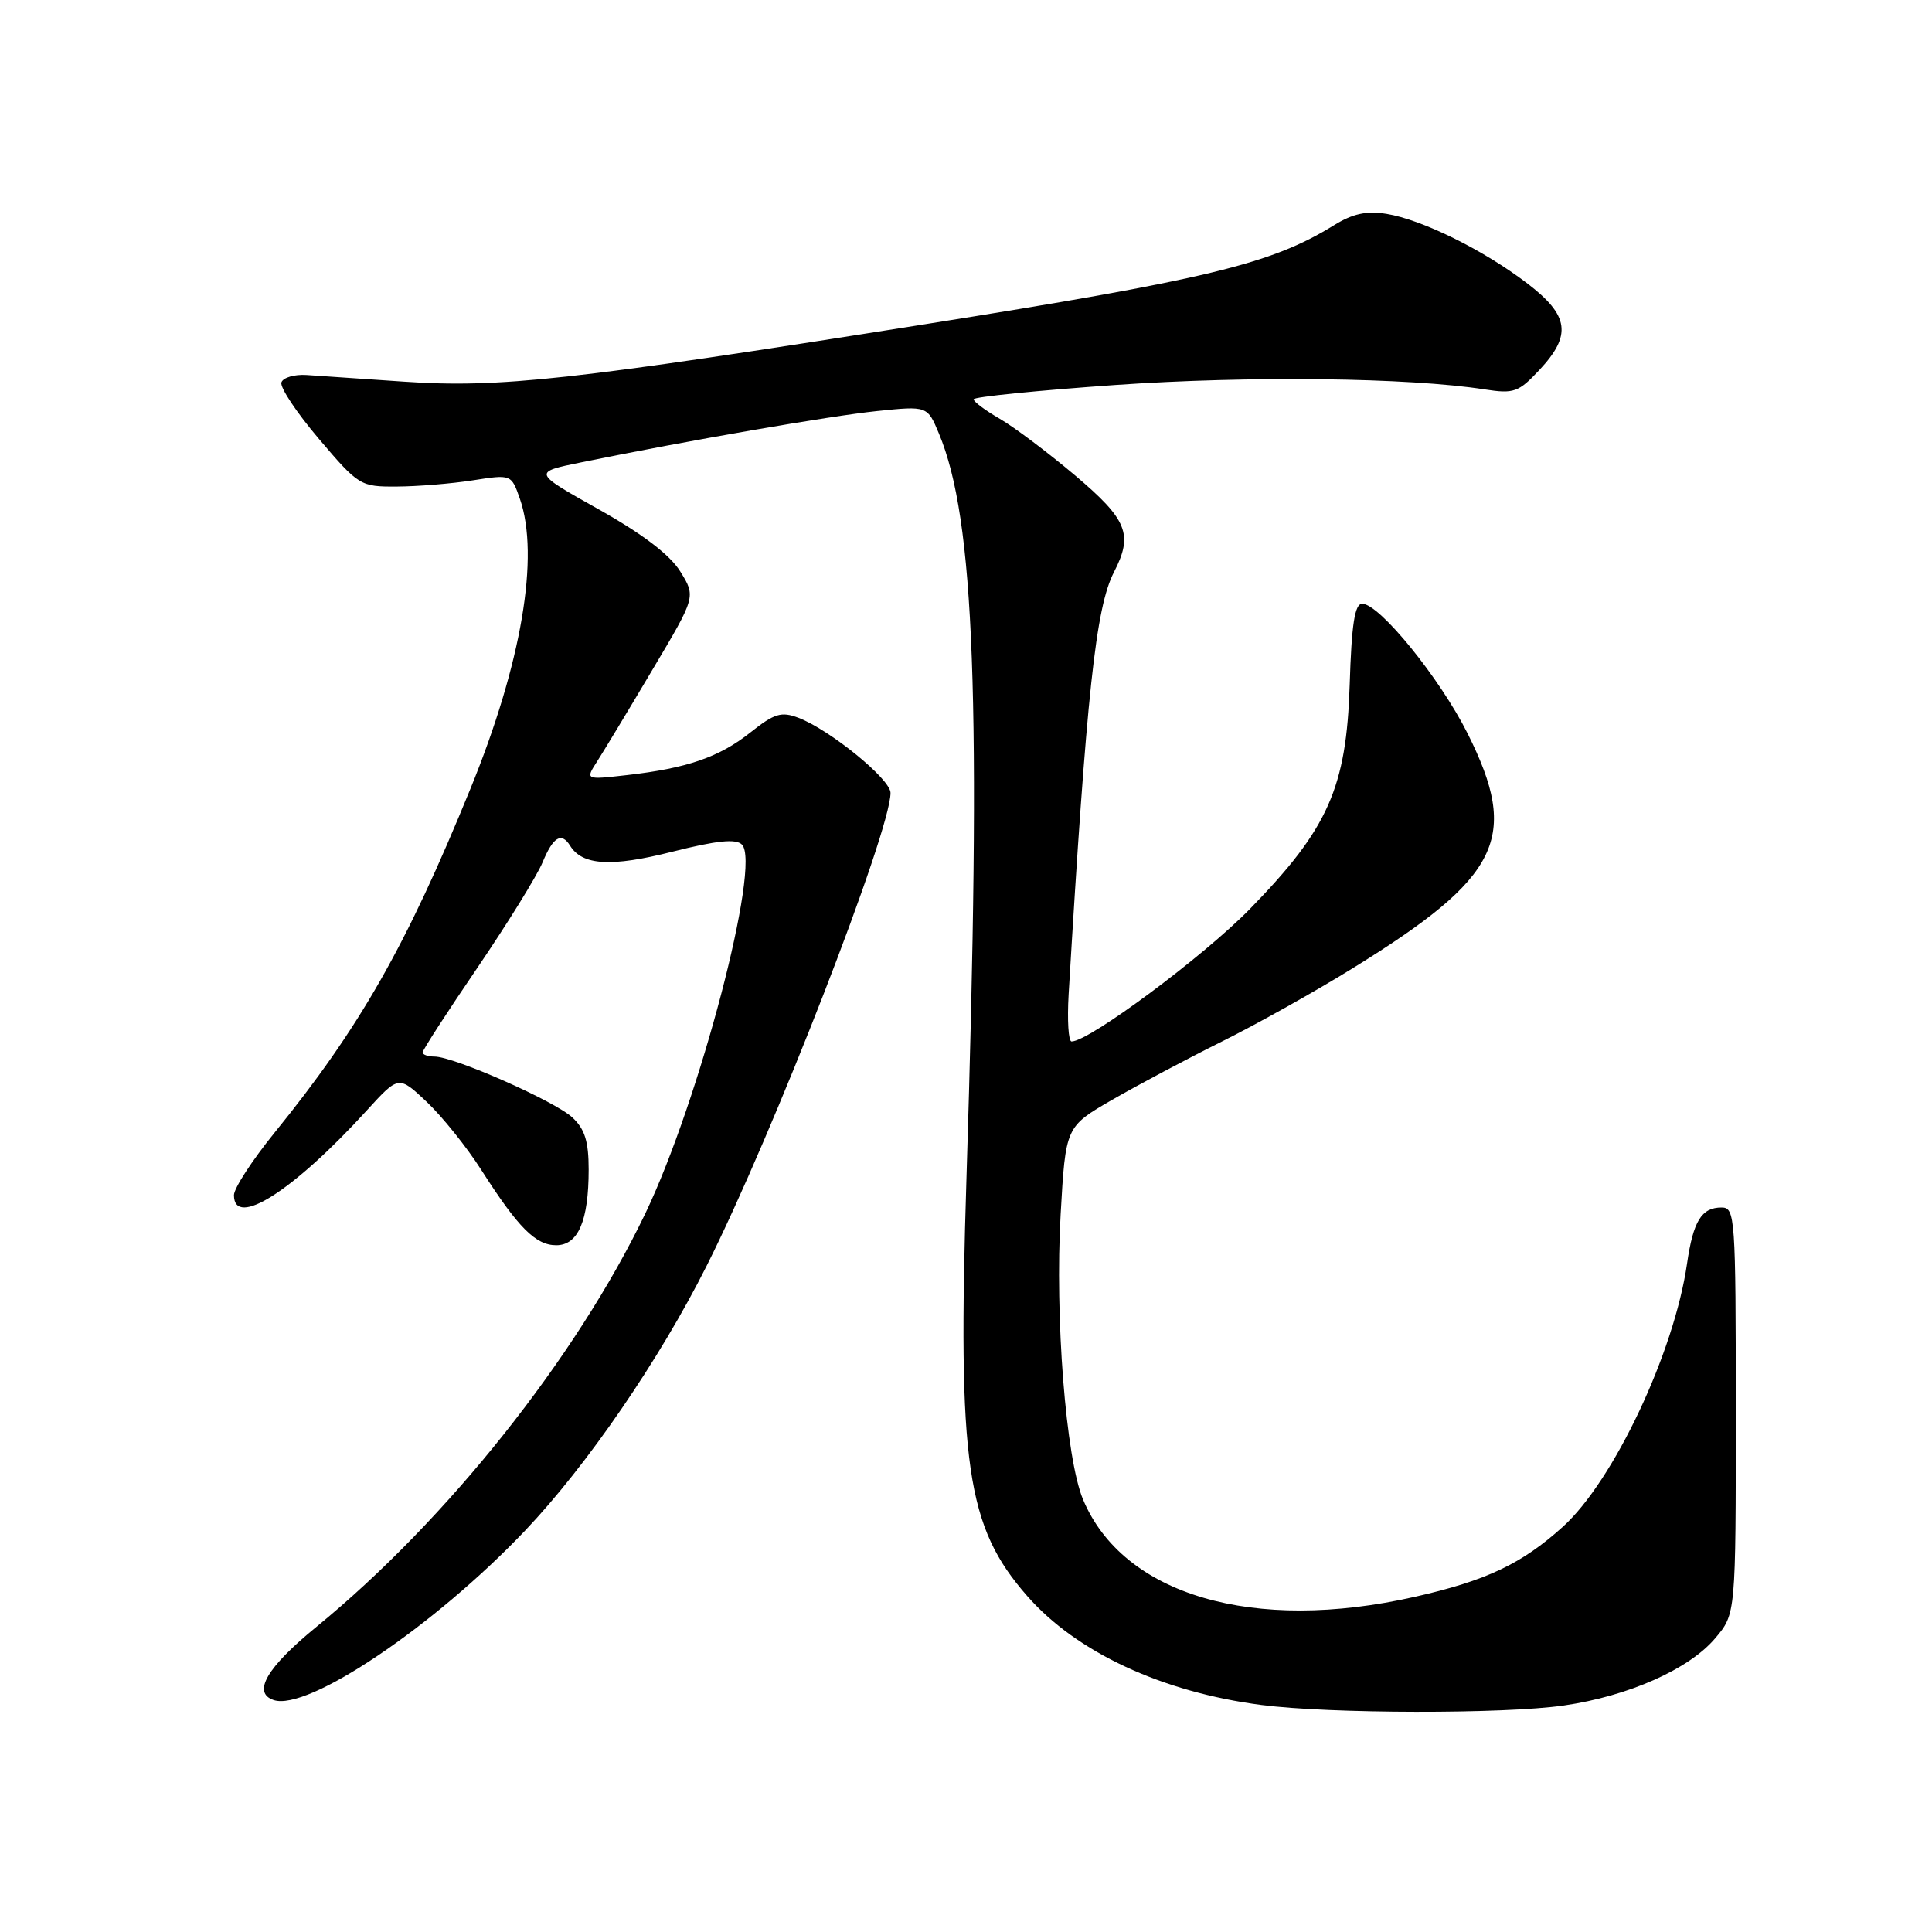 <?xml version="1.0" encoding="UTF-8" standalone="no"?>
<!DOCTYPE svg PUBLIC "-//W3C//DTD SVG 1.1//EN" "http://www.w3.org/Graphics/SVG/1.1/DTD/svg11.dtd" >
<svg xmlns="http://www.w3.org/2000/svg" xmlns:xlink="http://www.w3.org/1999/xlink" version="1.1" viewBox="0 0 256 256">
 <g >
 <path fill="currentColor"
d=" M 207.19 225.99 C 215.78 224.75 223.83 221.17 227.28 217.07 C 230.00 213.85 230.00 213.85 230.00 186.92 C 230.00 161.25 229.91 160.00 228.12 160.00 C 225.46 160.00 224.36 161.79 223.54 167.44 C 221.83 179.24 213.81 196.23 207.08 202.31 C 201.65 207.21 196.95 209.44 187.50 211.58 C 166.08 216.44 148.80 211.37 143.50 198.67 C 141.23 193.23 139.76 174.50 140.54 160.90 C 141.20 149.30 141.20 149.30 147.35 145.74 C 150.73 143.79 157.28 140.31 161.90 138.01 C 166.53 135.71 174.34 131.33 179.27 128.28 C 198.87 116.16 201.38 111.02 194.47 97.20 C 190.79 89.86 182.79 80.00 180.50 80.00 C 179.51 80.00 179.09 82.69 178.84 90.75 C 178.41 104.37 176.00 109.80 165.66 120.40 C 159.52 126.70 144.32 138.00 141.99 138.00 C 141.57 138.00 141.40 135.19 141.60 131.75 C 143.98 91.80 145.19 80.50 147.61 75.80 C 150.18 70.81 149.39 68.86 142.46 63.00 C 138.88 59.98 134.40 56.60 132.49 55.50 C 130.58 54.40 129.02 53.24 129.01 52.91 C 129.00 52.59 137.47 51.74 147.82 51.01 C 165.53 49.78 186.71 50.03 196.73 51.60 C 200.60 52.20 201.21 51.98 203.98 49.02 C 208.30 44.40 207.93 41.80 202.37 37.55 C 196.57 33.12 188.44 29.11 183.73 28.34 C 181.06 27.91 179.24 28.31 176.72 29.87 C 168.43 34.99 159.93 37.04 122.40 42.99 C 75.72 50.39 66.18 51.44 53.50 50.57 C 48.00 50.19 42.19 49.79 40.60 49.69 C 39.00 49.59 37.51 50.03 37.29 50.67 C 37.07 51.32 39.31 54.69 42.27 58.17 C 47.54 64.37 47.76 64.50 52.58 64.47 C 55.29 64.46 59.81 64.09 62.63 63.65 C 67.75 62.85 67.75 62.85 68.88 66.07 C 71.53 73.68 69.11 87.91 62.34 104.50 C 53.84 125.35 47.67 136.17 36.36 150.11 C 33.41 153.75 31.00 157.46 31.00 158.36 C 31.00 162.83 38.90 157.79 48.60 147.14 C 52.83 142.50 52.83 142.50 56.54 146.00 C 58.58 147.93 61.83 151.97 63.76 155.00 C 68.65 162.66 70.97 165.00 73.70 165.00 C 76.61 165.00 78.00 161.77 78.00 154.97 C 78.00 151.24 77.49 149.60 75.84 148.07 C 73.51 145.90 60.15 140.00 57.57 140.00 C 56.71 140.00 56.00 139.75 56.00 139.45 C 56.00 139.14 59.27 134.08 63.28 128.20 C 67.28 122.31 71.16 116.04 71.90 114.25 C 73.29 110.89 74.40 110.22 75.54 112.06 C 77.16 114.68 80.99 114.91 89.07 112.86 C 94.99 111.37 97.51 111.11 98.31 111.91 C 100.89 114.49 92.67 145.85 85.51 160.79 C 76.33 179.90 59.24 201.40 41.96 215.54 C 35.36 220.93 33.39 224.28 36.25 225.26 C 40.74 226.80 57.54 215.48 69.57 202.82 C 77.80 194.16 87.38 180.18 93.63 167.74 C 102.47 150.15 118.00 110.19 118.00 105.06 C 118.00 103.24 109.96 96.70 105.79 95.11 C 103.53 94.25 102.60 94.54 99.45 97.04 C 95.31 100.33 91.05 101.80 83.03 102.71 C 77.56 103.33 77.56 103.33 79.11 100.91 C 79.96 99.59 83.26 94.13 86.43 88.78 C 92.21 79.07 92.21 79.07 90.15 75.74 C 88.78 73.52 85.17 70.77 79.33 67.49 C 70.57 62.58 70.57 62.58 77.04 61.26 C 91.39 58.33 109.88 55.13 116.19 54.47 C 122.88 53.78 122.88 53.78 124.41 57.44 C 129.17 68.84 130.05 92.59 128.06 156.14 C 126.87 194.16 128.05 202.29 136.11 211.48 C 142.64 218.94 153.98 224.21 167.16 225.92 C 176.18 227.09 199.30 227.13 207.19 225.99 Z "/>
</g>
</svg>